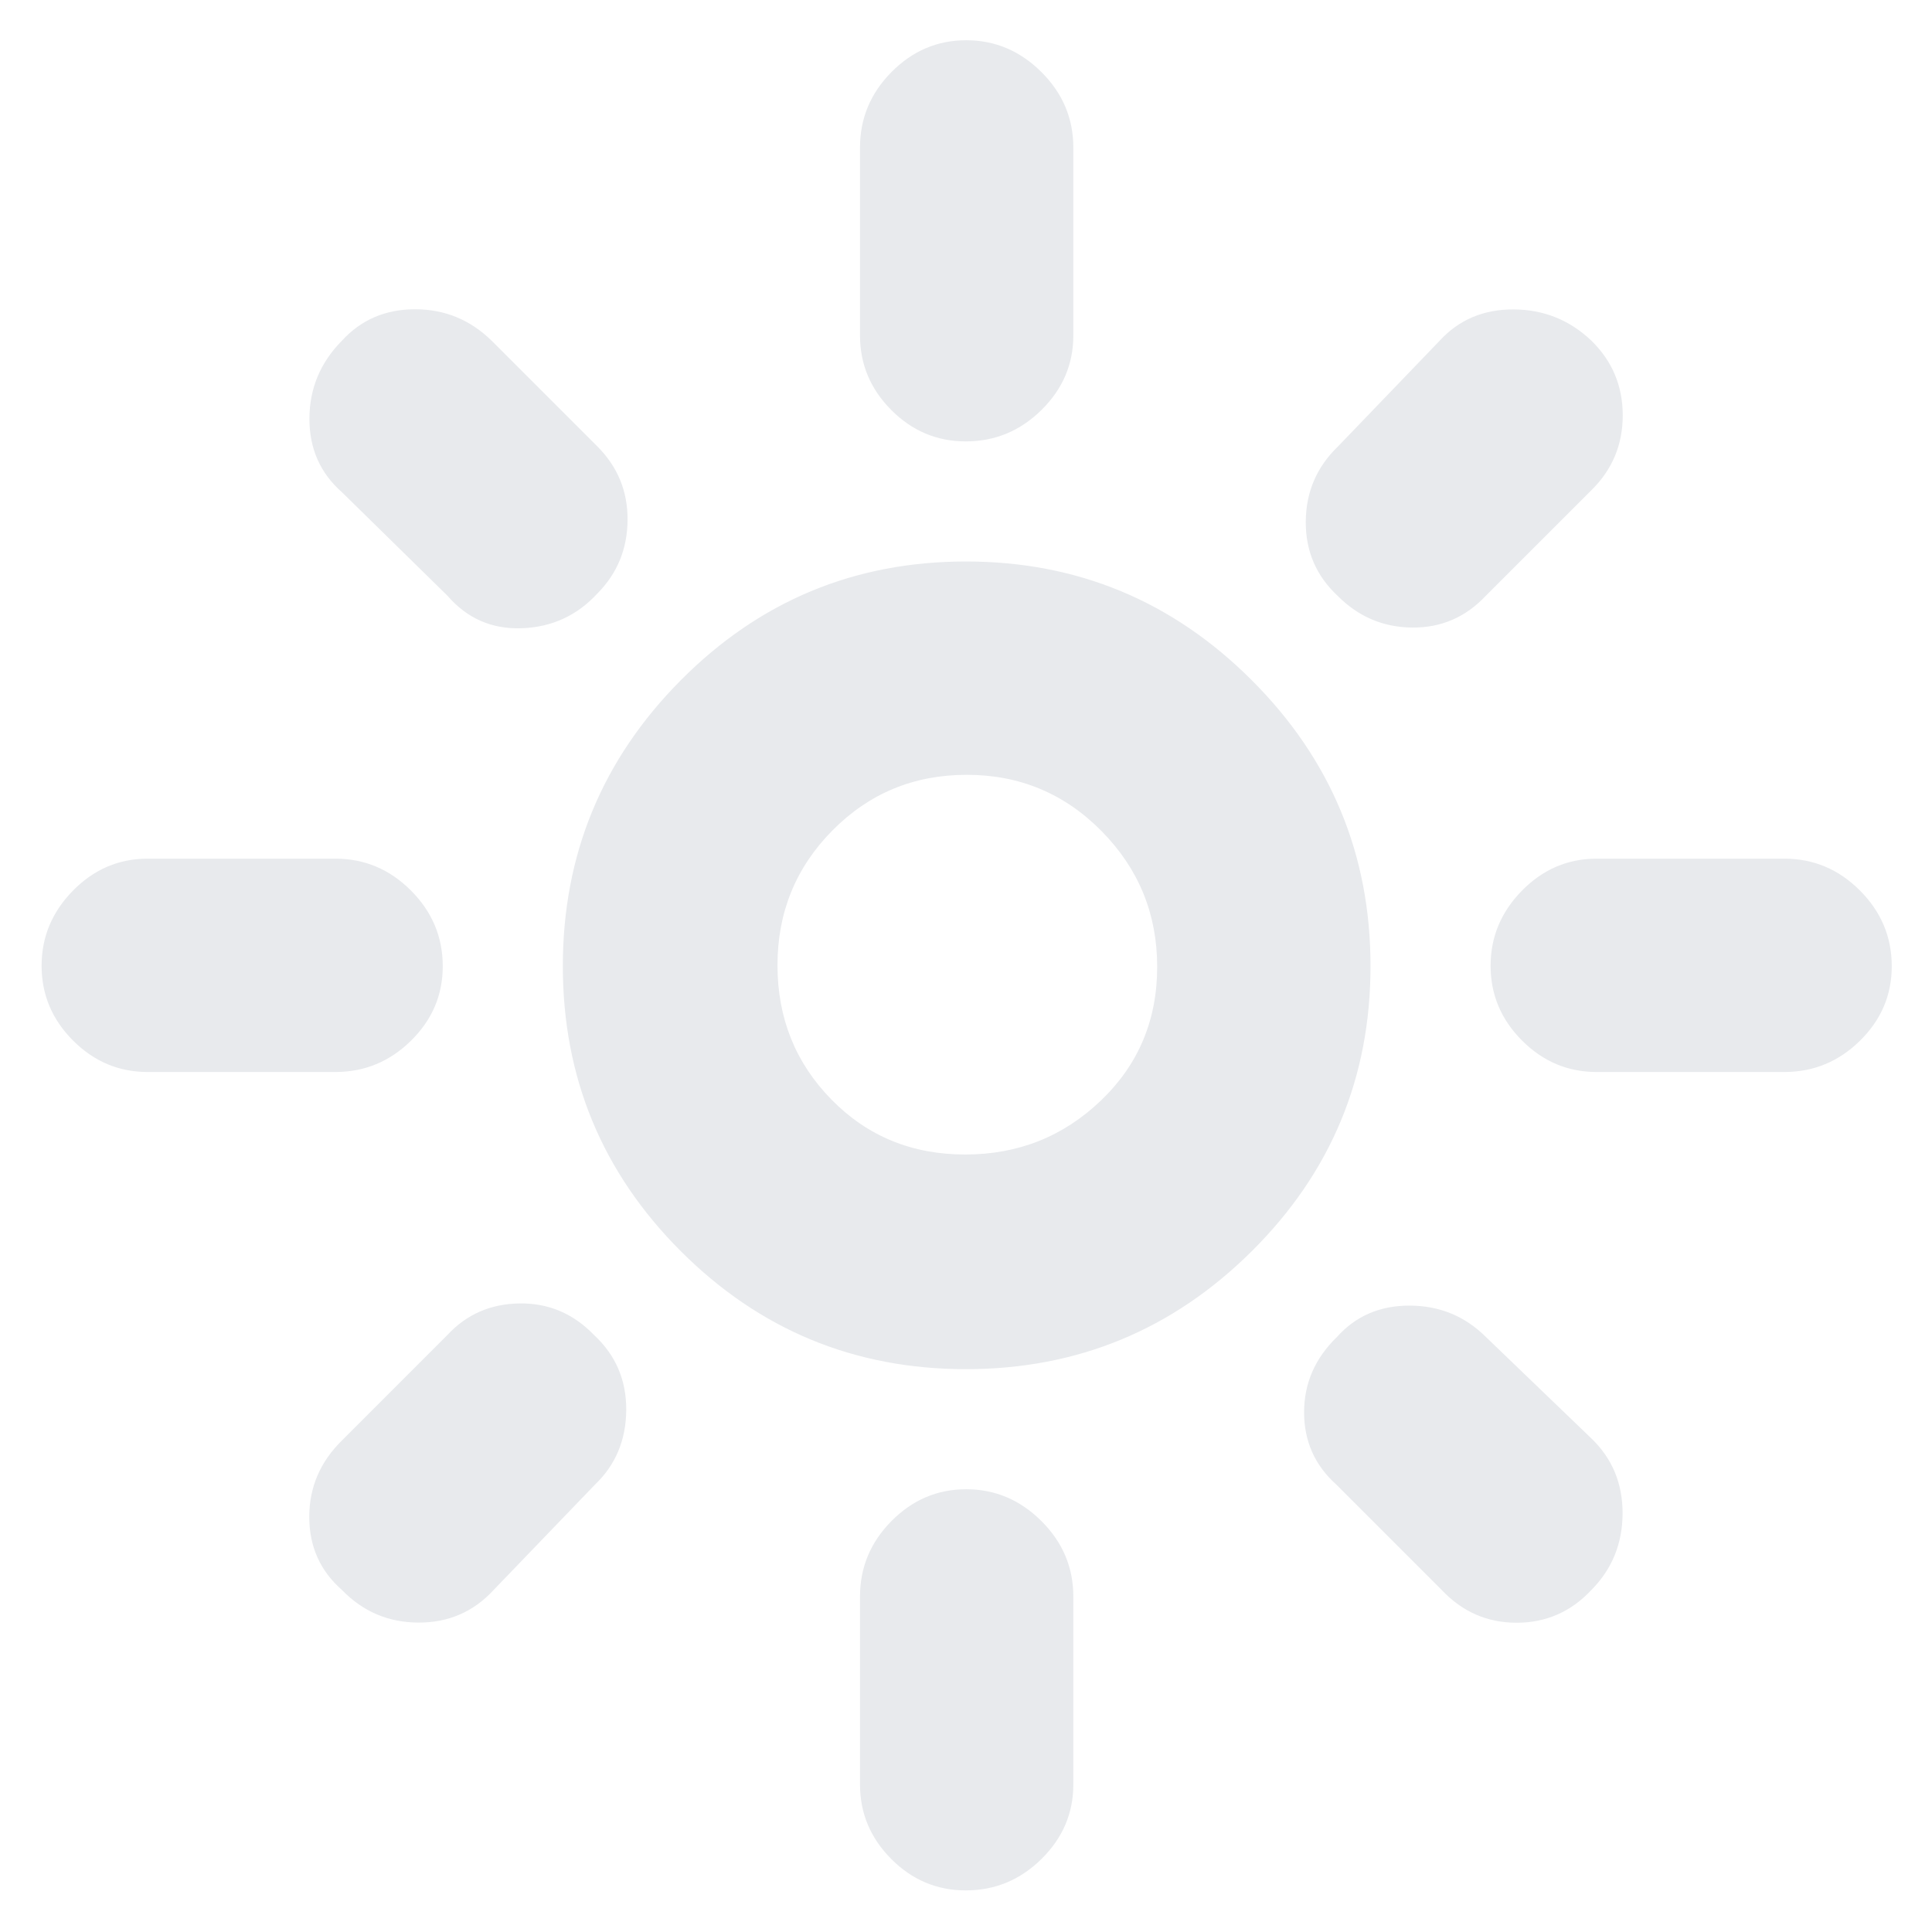 <svg xmlns="http://www.w3.org/2000/svg" height="24px" viewBox="0 -960 960 960" width="24px" fill="#e8eaed"><path d="M479.61-386.33q39.39 0 67.39-26.78 28-26.77 28-66.5Q575-519 547.39-547t-67-28q-39.39 0-66.72 27.61-27.34 27.61-27.34 67t26.78 66.72q26.77 27.34 66.5 27.34Zm.35 106.66q-83.05 0-141.67-58.62-58.62-58.62-58.62-141.67 0-83.04 58.62-142.04 58.62-59 141.67-59Q563-681 622-622q59 59 59 142.04 0 83.05-59 141.67-59 58.62-142.04 58.62ZM73.33-427.33q-21.45 0-37.05-15.64-15.61-15.64-15.61-37.14 0-21.49 15.61-37.36 15.6-15.86 37.05-15.86h93.34q21.73 0 37.53 15.83t15.8 37.62q0 21.5-15.8 37.02-15.8 15.53-37.53 15.53H73.33Zm720 0q-21.45 0-37.05-15.64-15.61-15.64-15.61-37.14 0-21.49 15.61-37.36 15.6-15.86 37.05-15.86h93.34q21.73 0 37.53 15.83t15.8 37.62q0 21.5-15.8 37.02-15.8 15.53-37.53 15.53h-93.34ZM479.88-740.67q-21.5 0-37.02-15.61-15.53-15.6-15.53-37.05v-93.34q0-21.73 15.64-37.53t37.14-15.8q21.49 0 37.36 15.8 15.86 15.8 15.86 37.53v93.34q0 21.45-15.83 37.05-15.83 15.61-37.62 15.61Zm0 720q-21.5 0-37.02-15.61-15.53-15.6-15.53-37.05v-93.34q0-21.73 15.64-37.53t37.14-15.8q21.49 0 37.36 15.8 15.86 15.8 15.86 37.53v93.34q0 21.45-15.83 37.05-15.83 15.61-37.62 15.61ZM222.33-664 170-715.33q-16.33-14.34-16.25-36.74.08-22.4 16.18-38.67 14.27-15.59 36.33-15.59 22.07 0 38.07 15.66l52.34 52.34q15.33 15.24 15.16 36.75-.16 21.51-14.96 36.45-15.14 16.46-37.5 17.3Q237-647 222.33-664Zm494 494L664-222.33q-16-14.34-16-35.92 0-21.58 16.33-37.42 14-15.66 36.2-15.58 22.2.08 37.8 15.58l52.34 50.34q15.66 15 15.58 37.4-.08 22.4-15.51 38-15.23 16.26-37.15 16.26-21.92 0-37.26-16.33ZM664.8-663.8q-16.13-14.97-15.97-37.08Q649-723 665-738.33l50.33-52.34q14.34-15.66 36.74-15.58 22.4.08 38.67 15.51 15.59 15.23 15.59 37.15 0 21.92-15.66 37.26L738.33-664q-15 16-36.54 15.83-21.54-.16-36.99-15.63ZM169.93-169.93q-16.26-14.27-16.26-36.33 0-22.07 16.33-38.07l52.33-52.34q14.2-15.33 35.77-15.66 21.57-.34 37.04 15.66 16.19 15 16.03 37.34-.17 22.33-15.5 37L245.33-170q-15 16.33-37.4 16.25-22.4-.08-38-16.18ZM480-480Z"/></svg>